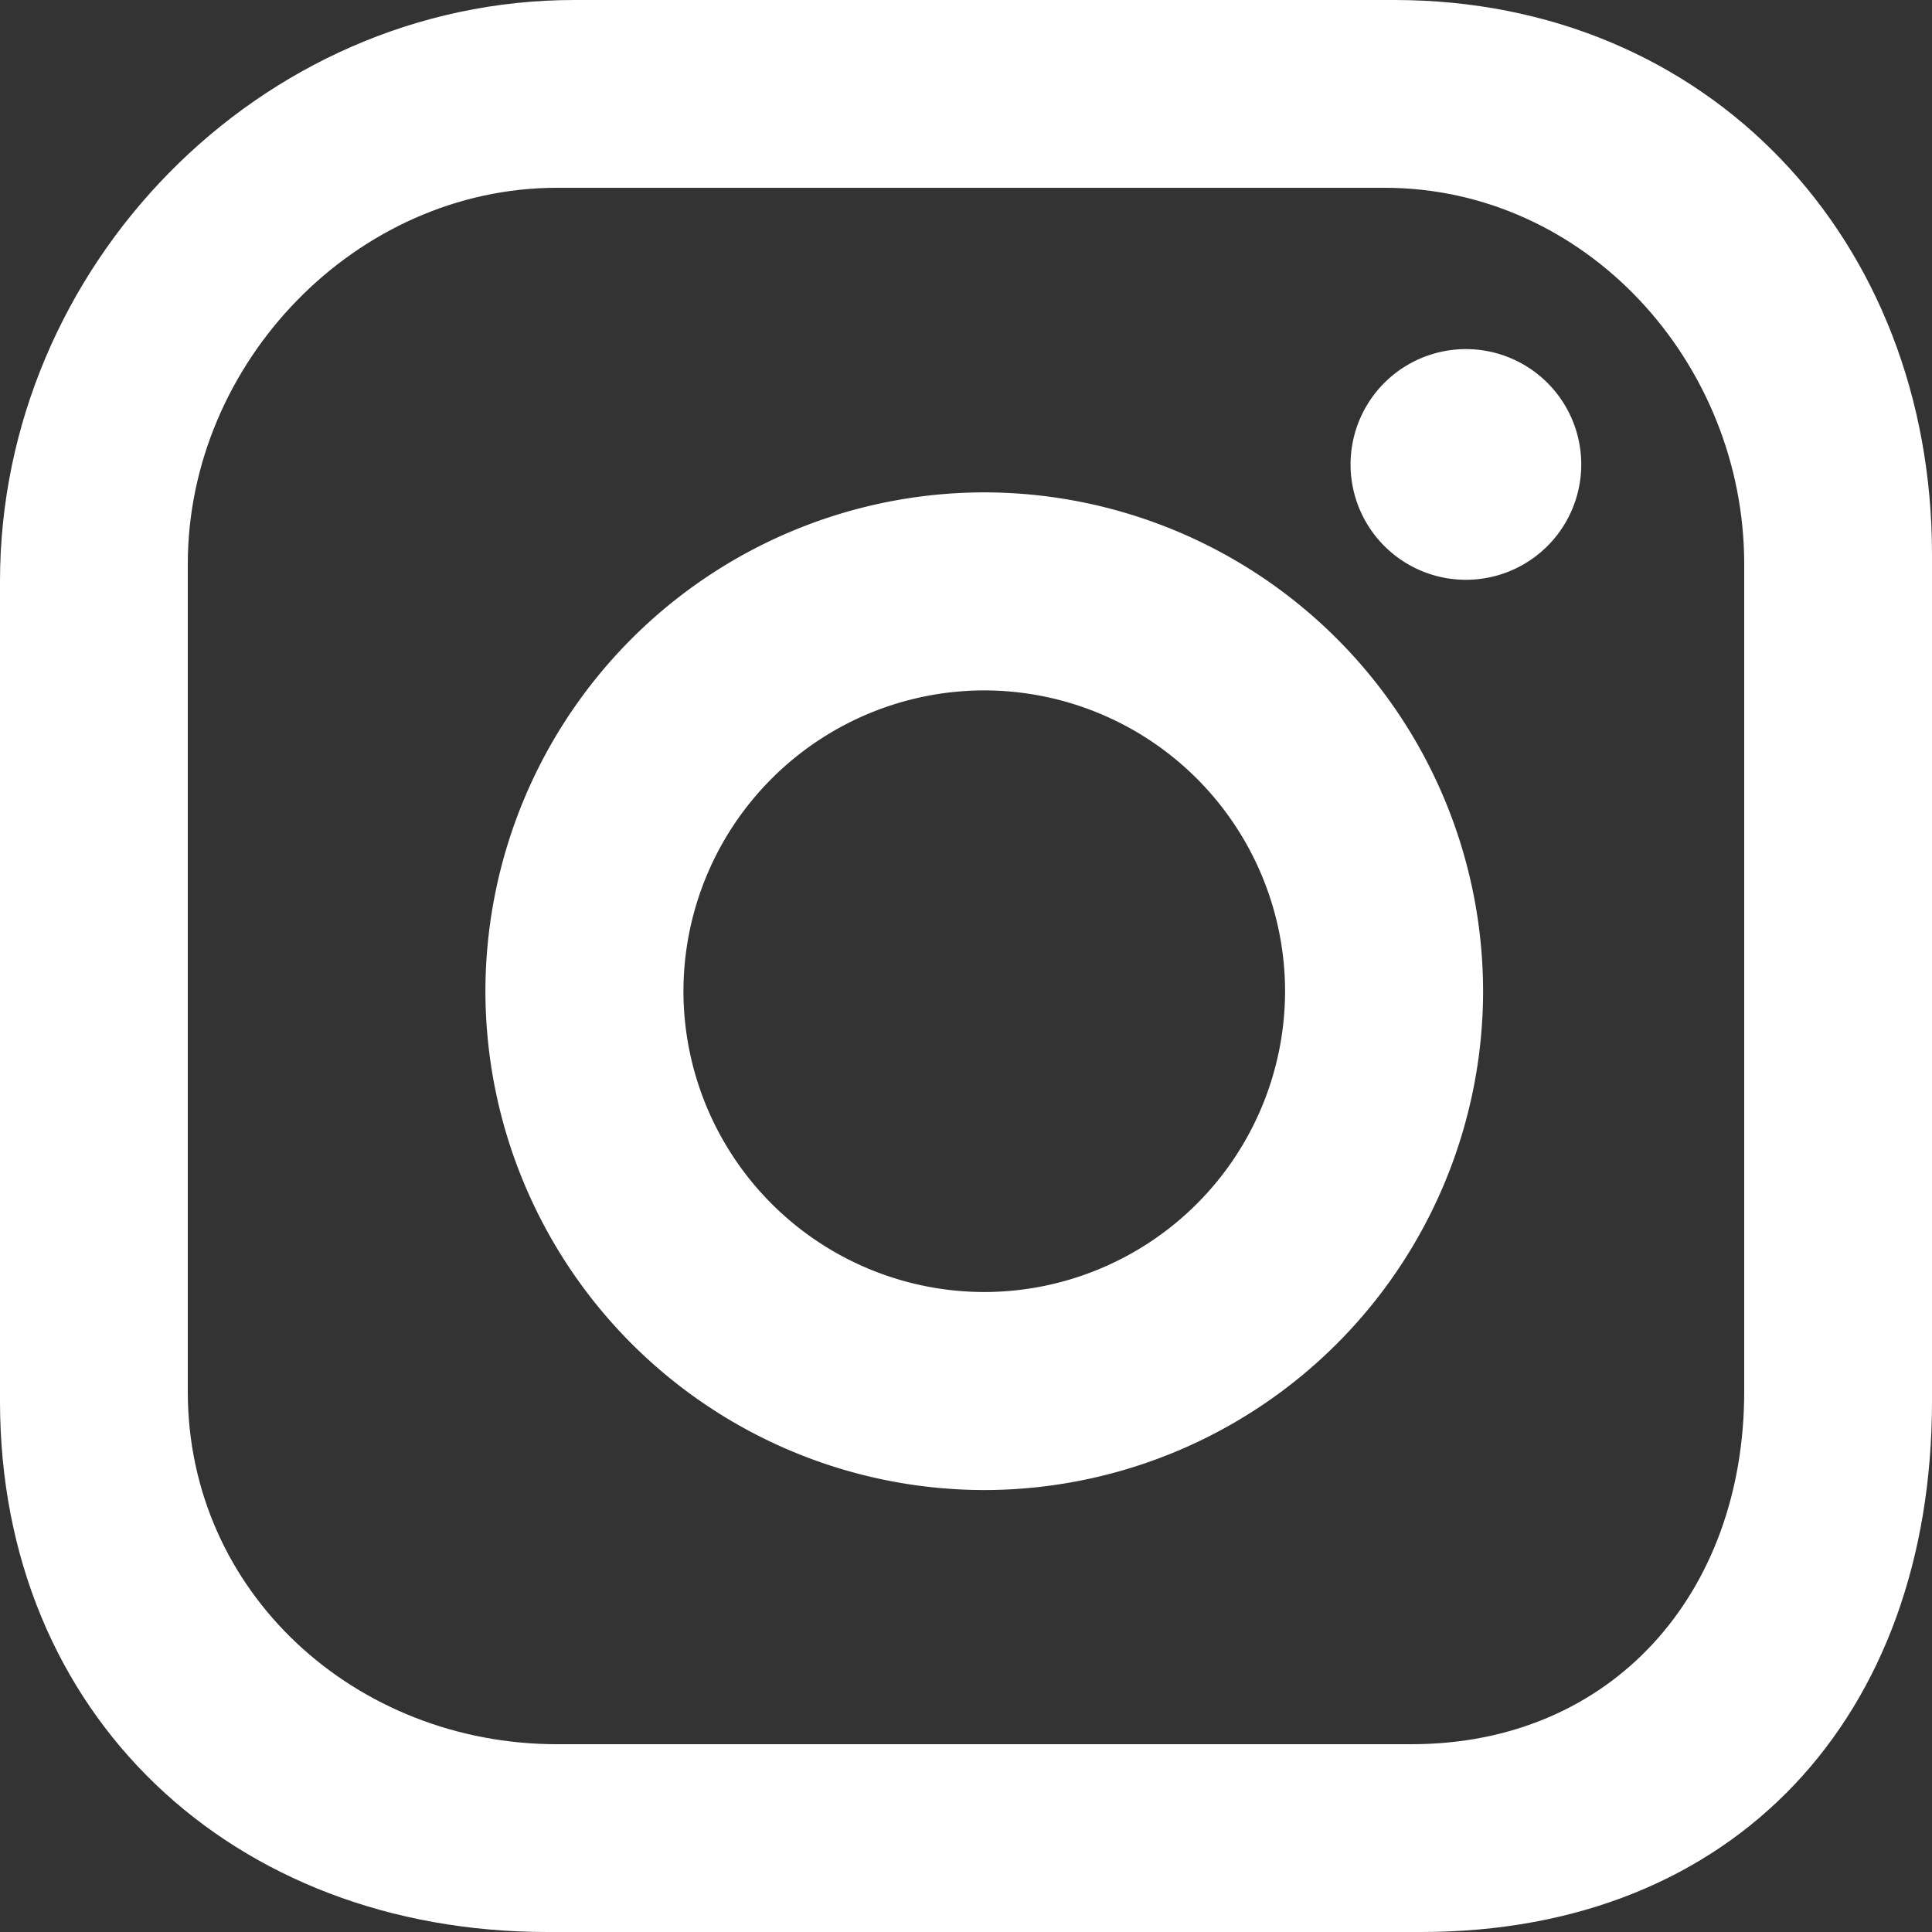 <svg width="20" height="20" fill="none" xmlns="http://www.w3.org/2000/svg"><rect width="100%" height="100%" fill="#333333" stroke="none"/><path d="M20 5.739C20 2.483 17.689 0 14.433 0H5.944C2.69 0 0 2.761 0 6.017v8.489C0 17.76 2.411 20 5.667 20h9.044C17.967 20 20 17.761 20 14.506V5.739zm-1.944 8.667c0 2.083-1.362 3.65-3.445 3.65H5.767c-2.084 0-3.823-1.567-3.823-3.65V5.839c0-2.083 1.74-3.895 3.823-3.895h8.566c2.084 0 3.723 1.812 3.723 3.895v8.567z" fill="#fff"/><path d="M10.19 5.097a5.17 5.17 0 00-5.165 5.164 5.17 5.17 0 005.164 5.164 5.17 5.17 0 005.164-5.164 5.17 5.17 0 00-5.164-5.164zm3.113 5.164a3.118 3.118 0 01-3.114 3.114 3.118 3.118 0 01-3.114-3.114 3.118 3.118 0 013.114-3.114 3.118 3.118 0 013.114 3.114zm1.872-6.647a1.194 1.194 0 100 2.388 1.194 1.194 0 000-2.388z" fill="#fff"/></svg>